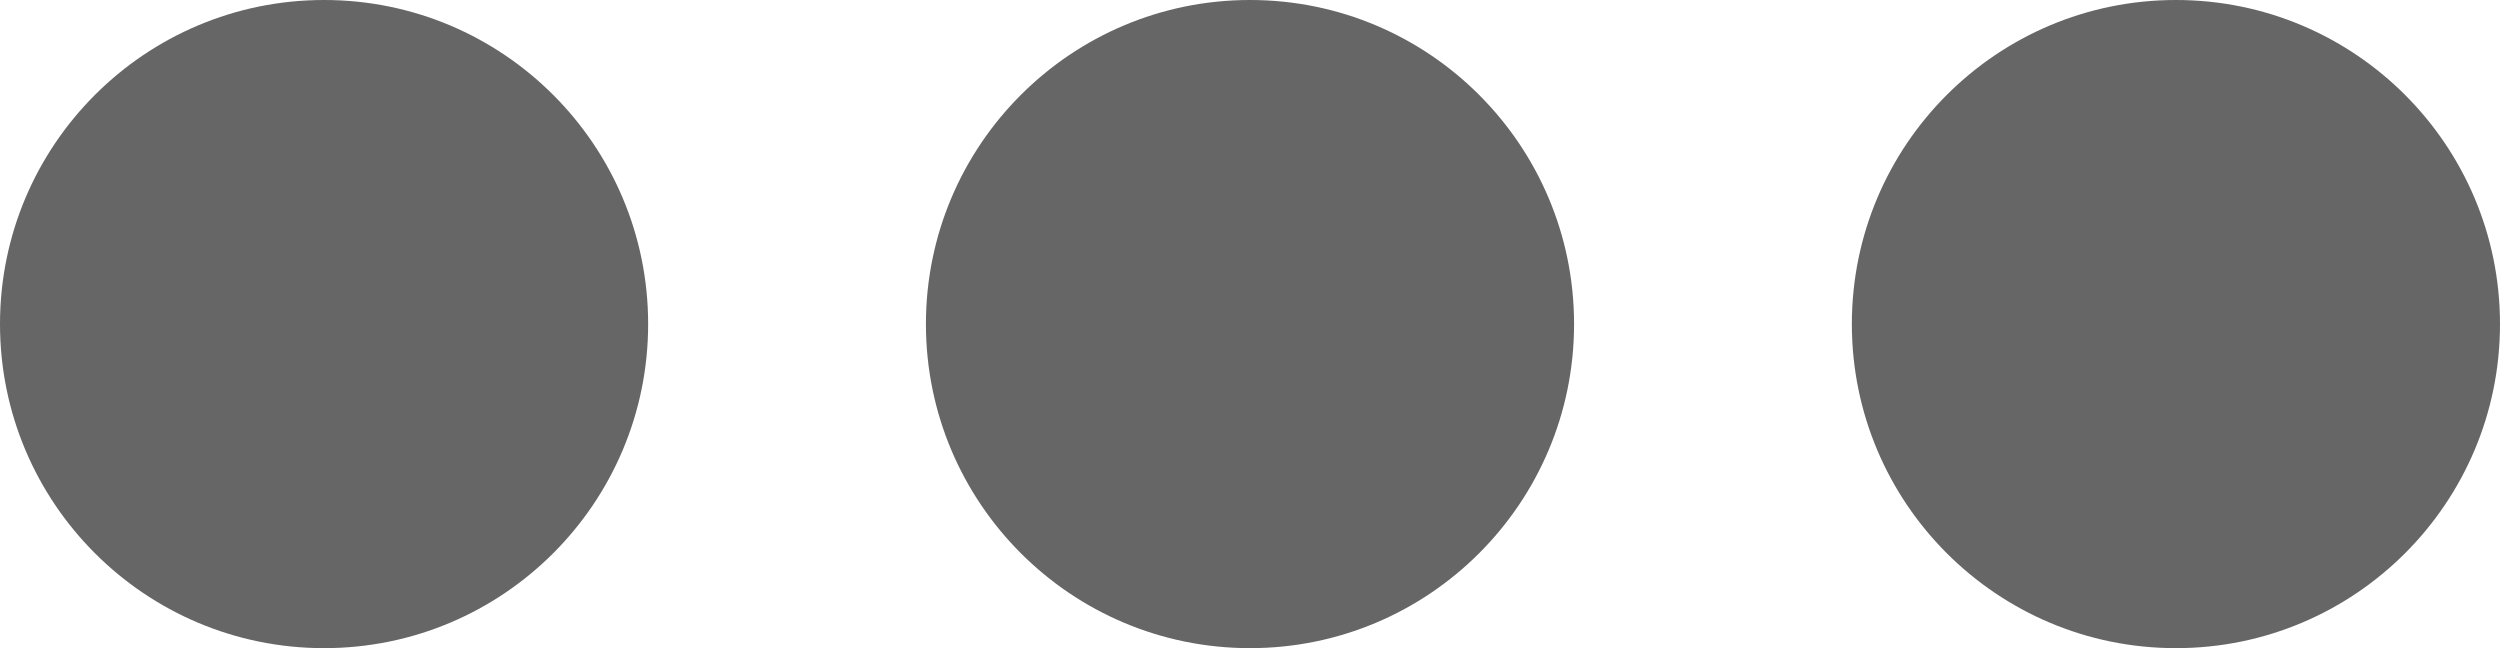 <svg xmlns="http://www.w3.org/2000/svg" width="27" height="7" viewBox="0 0 27 7">
  <g id="Group_2982" data-name="Group 2982" transform="translate(-1221 -455)">
    <circle id="Ellipse_2" data-name="Ellipse 2" cx="3.5" cy="3.5" r="3.5" transform="translate(1241 455)" fill="#666"/>
    <circle id="Ellipse_2_copy" data-name="Ellipse 2 copy" cx="3.5" cy="3.5" r="3.5" transform="translate(1231 455)" fill="#666"/>
    <circle id="Ellipse_2_copy_2" data-name="Ellipse 2 copy 2" cx="3.5" cy="3.5" r="3.5" transform="translate(1221 455)" fill="#666"/>
  </g>
</svg>
